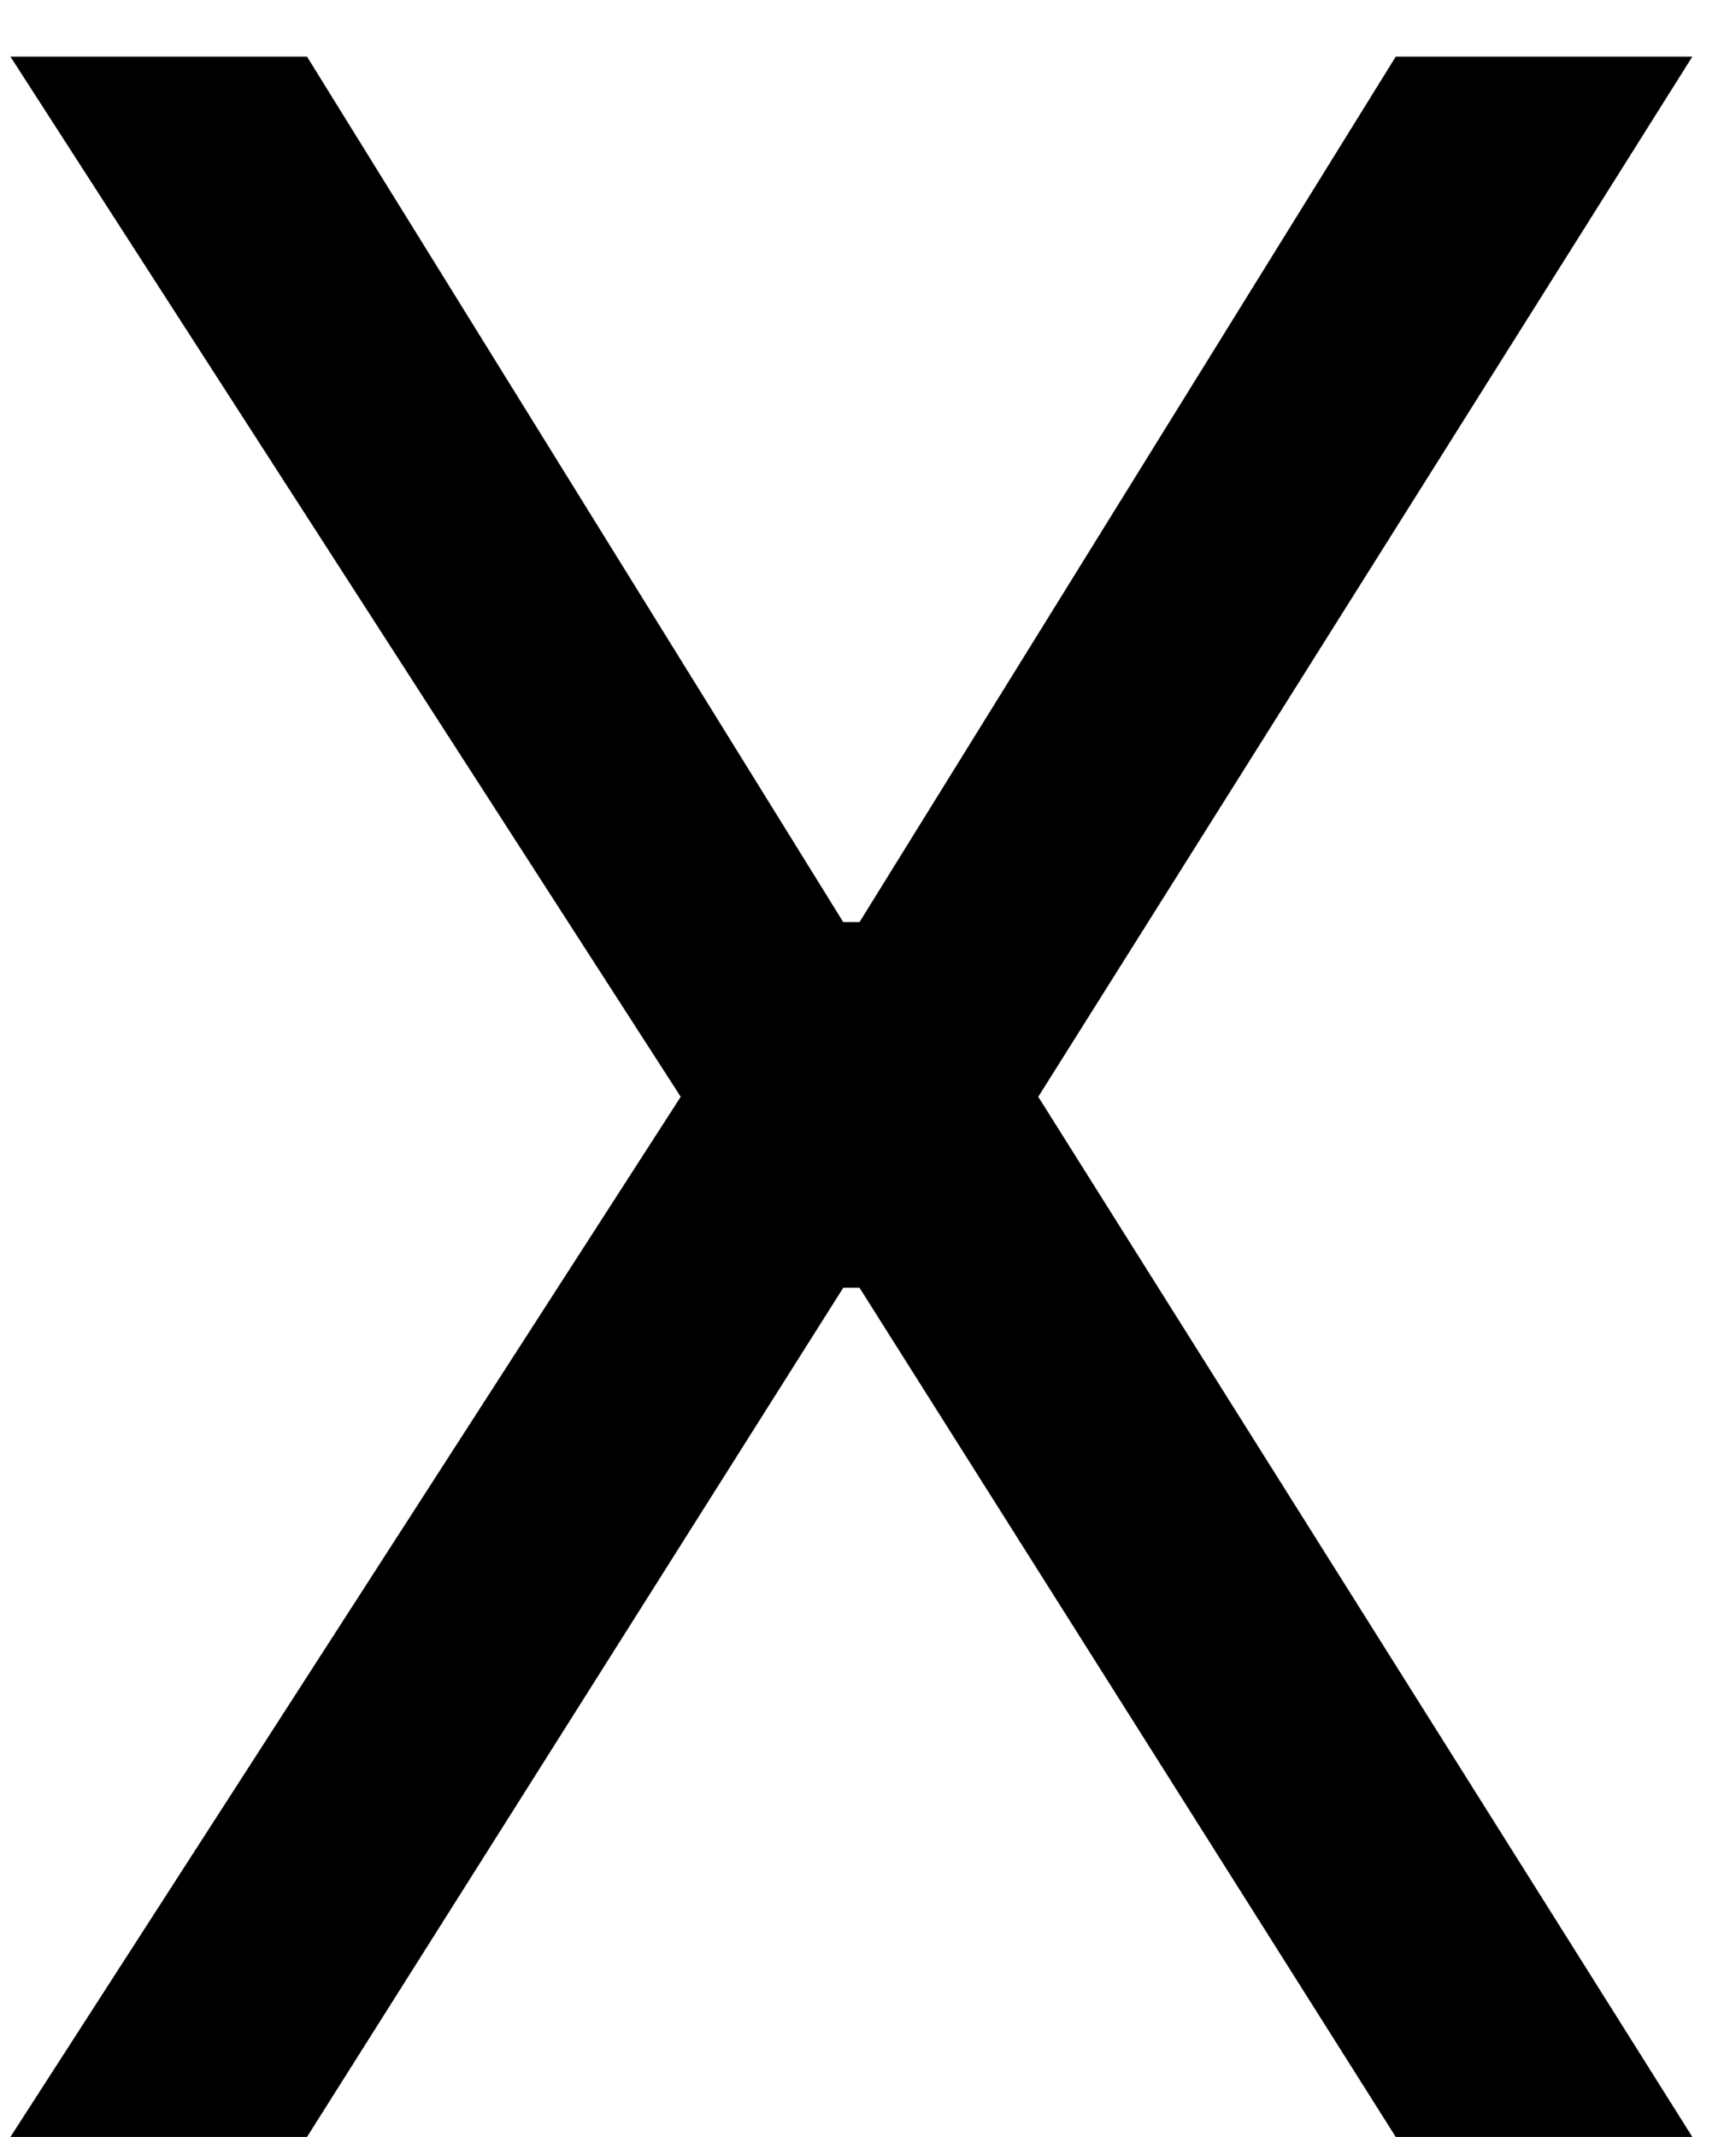 <svg width="26" height="32" viewBox="0 0 26 32" fill="none" xmlns="http://www.w3.org/2000/svg">
<path d="M4.598 0.848L12.629 13.808H12.873L20.904 0.848H25.346L15.55 16.424L25.346 32H20.904L12.873 19.284H12.629L4.598 32H0.156L10.195 16.424L0.156 0.848H4.598Z" fill="black"/>
</svg>

